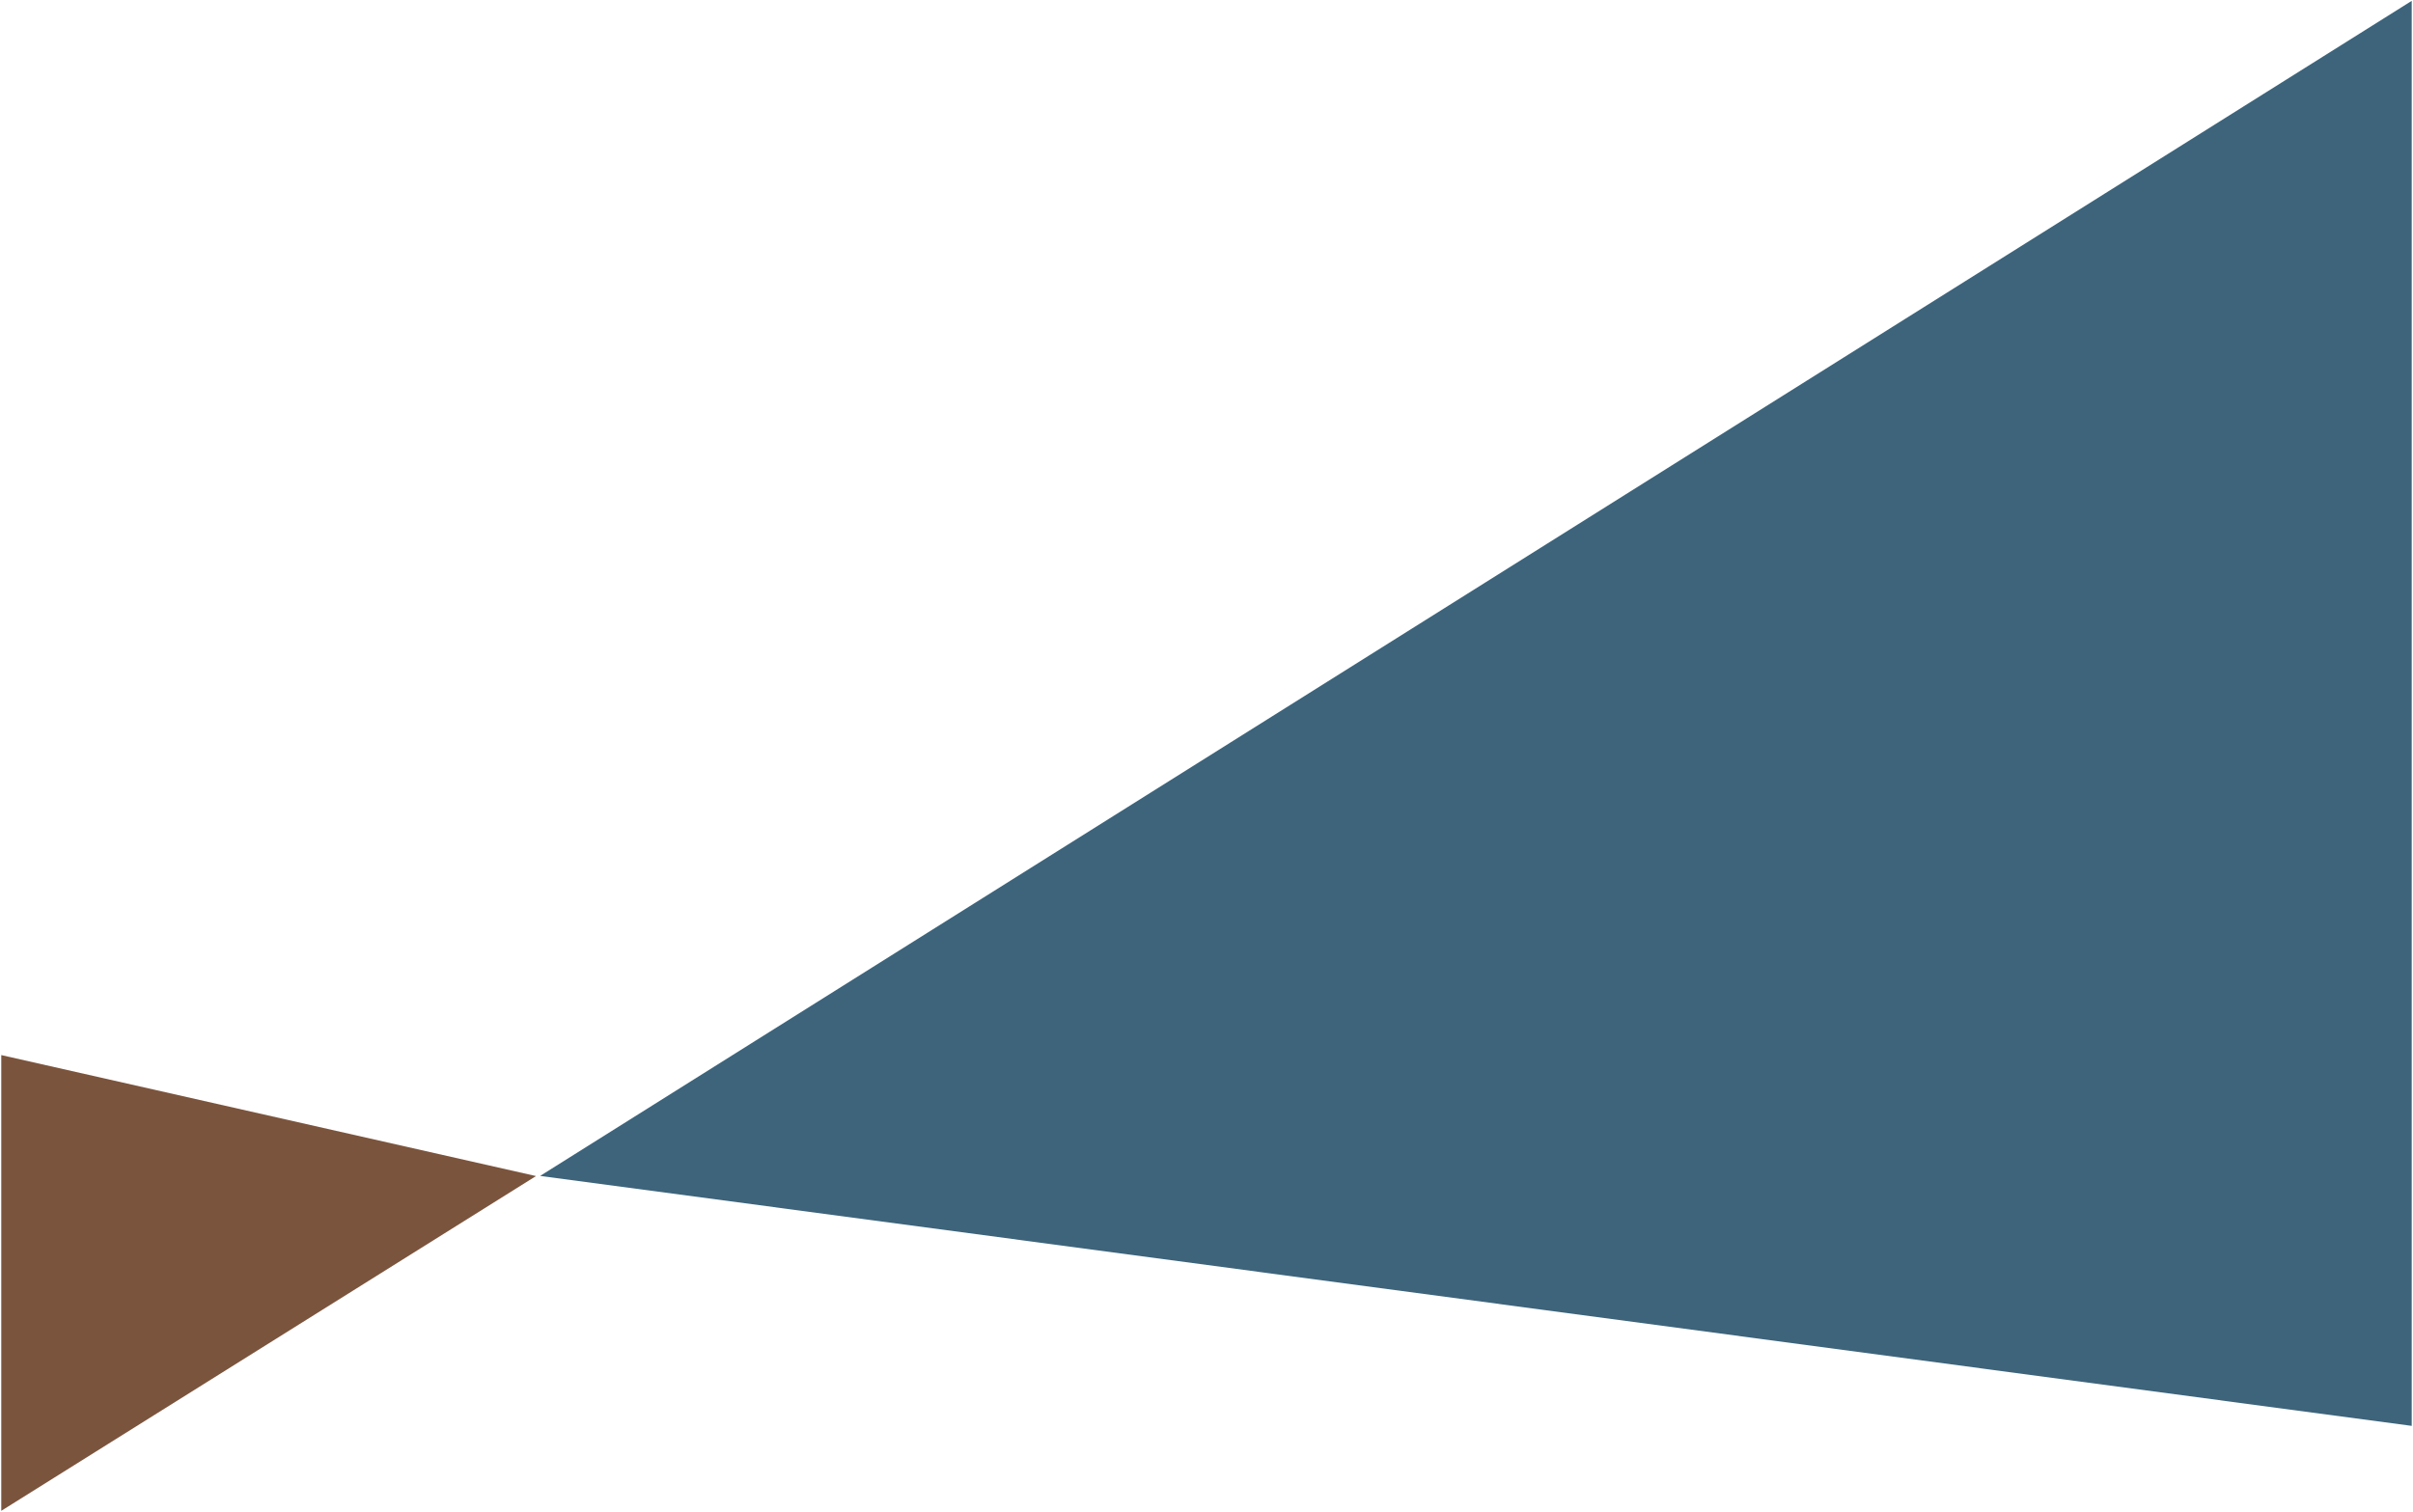 <svg width="1444" height="905" viewBox="0 0 1444 905" fill="none" xmlns="http://www.w3.org/2000/svg">
<path d="M320.756 704.003L0.756 631.584V904.392L320.756 704.003Z" fill="#7B543D"/>
<path d="M1443.23 0.514L323.233 703.911L1443.23 853.543V120.915V0.514Z" fill="#3D647B"/>
</svg>
